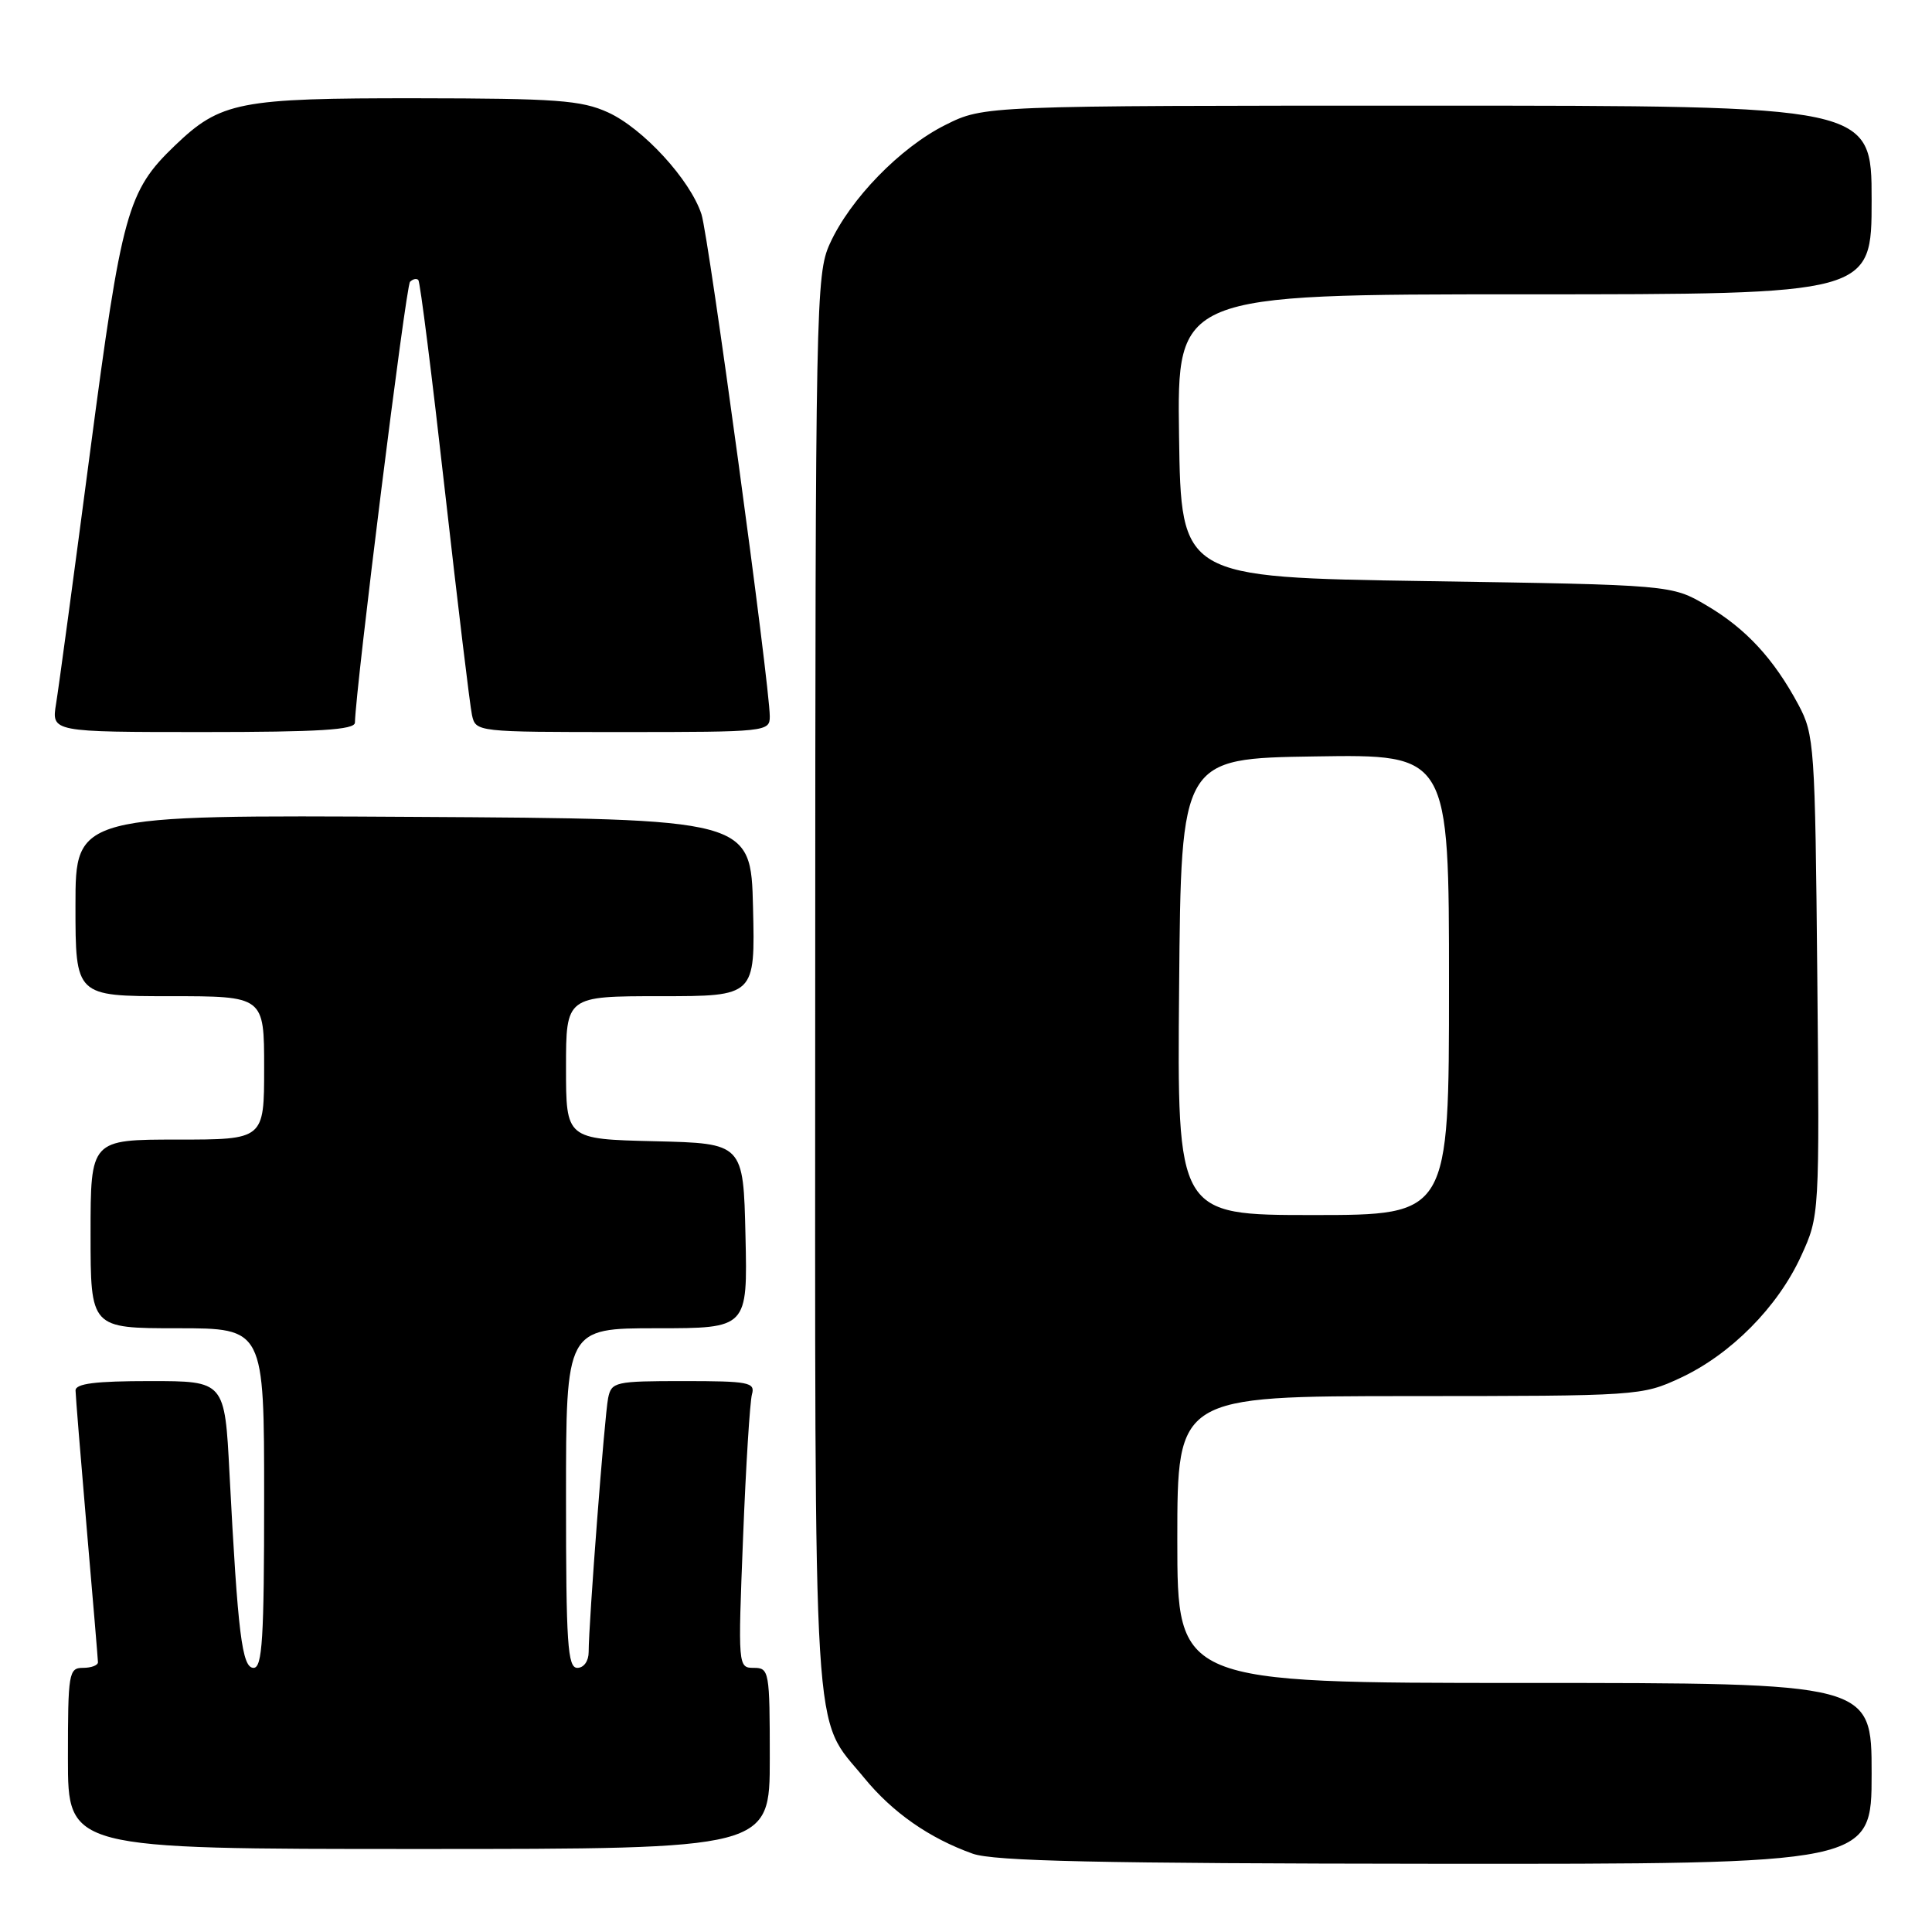 <?xml version="1.0" encoding="UTF-8" standalone="no"?>
<!DOCTYPE svg PUBLIC "-//W3C//DTD SVG 1.1//EN" "http://www.w3.org/Graphics/SVG/1.1/DTD/svg11.dtd" >
<svg xmlns="http://www.w3.org/2000/svg" xmlns:xlink="http://www.w3.org/1999/xlink" version="1.1" viewBox="0 0 256 256">
 <g >
 <path fill="currentColor"
d=" M 248.00 235.00 C 248.00 223.00 248.00 223.00 202.00 223.00 C 156.00 223.00 156.00 223.00 156.00 204.00 C 156.00 185.00 156.00 185.00 186.75 184.99 C 217.12 184.98 217.56 184.95 222.66 182.58 C 229.34 179.47 235.57 173.18 238.65 166.44 C 241.10 161.09 241.10 161.09 240.80 129.30 C 240.51 98.74 240.41 97.34 238.30 93.38 C 235.03 87.28 231.34 83.29 226.14 80.23 C 221.50 77.50 221.50 77.50 189.00 77.00 C 156.50 76.50 156.50 76.50 156.23 57.75 C 155.96 39.00 155.96 39.00 201.98 39.00 C 248.00 39.00 248.00 39.00 248.00 26.50 C 248.00 14.00 248.00 14.00 189.20 14.00 C 130.39 14.00 130.39 14.00 125.28 16.55 C 119.30 19.53 112.64 26.37 109.95 32.31 C 108.12 36.33 108.04 40.26 108.02 130.28 C 108.00 233.96 107.58 227.11 114.52 235.59 C 118.27 240.17 123.14 243.57 128.88 245.62 C 131.68 246.62 145.65 246.92 190.25 246.96 C 248.00 247.00 248.00 247.00 248.00 235.00 Z  M 102.00 233.00 C 102.00 221.45 101.92 221.00 99.89 221.00 C 97.79 221.00 97.78 220.86 98.46 203.75 C 98.83 194.26 99.37 185.71 99.64 184.75 C 100.09 183.17 99.20 183.00 90.59 183.00 C 81.49 183.00 81.02 183.11 80.58 185.25 C 80.11 187.55 78.00 215.10 78.00 218.90 C 78.00 220.10 77.36 221.00 76.50 221.00 C 75.21 221.00 75.00 217.83 75.00 198.50 C 75.00 176.00 75.00 176.00 87.03 176.00 C 99.06 176.00 99.06 176.00 98.78 163.75 C 98.50 151.50 98.50 151.50 86.75 151.22 C 75.00 150.94 75.00 150.94 75.00 141.47 C 75.00 132.00 75.00 132.00 87.53 132.00 C 100.06 132.00 100.06 132.00 99.78 120.25 C 99.50 108.50 99.50 108.50 54.75 108.24 C 10.00 107.98 10.00 107.98 10.00 119.99 C 10.00 132.00 10.00 132.00 22.50 132.00 C 35.00 132.00 35.00 132.00 35.00 141.50 C 35.00 151.00 35.00 151.00 23.50 151.00 C 12.00 151.00 12.00 151.00 12.00 163.50 C 12.00 176.00 12.00 176.00 23.50 176.00 C 35.00 176.00 35.00 176.00 35.00 198.50 C 35.00 217.11 34.76 221.00 33.60 221.00 C 32.07 221.00 31.52 216.59 30.41 195.25 C 29.78 183.00 29.78 183.00 19.89 183.00 C 12.64 183.00 10.00 183.33 10.01 184.25 C 10.02 184.94 10.69 193.15 11.49 202.50 C 12.30 211.85 12.97 219.84 12.98 220.25 C 12.99 220.66 12.10 221.00 11.00 221.00 C 9.11 221.00 9.00 221.67 9.00 233.00 C 9.00 245.00 9.00 245.00 55.50 245.00 C 102.00 245.00 102.00 245.00 102.00 233.00 Z  M 47.03 95.75 C 47.13 91.11 53.78 37.88 54.33 37.34 C 54.70 36.97 55.19 36.86 55.43 37.10 C 55.67 37.33 57.25 49.89 58.95 65.01 C 60.66 80.13 62.27 93.51 62.54 94.75 C 63.04 96.99 63.13 97.00 82.52 97.00 C 101.53 97.00 102.00 96.95 102.00 94.94 C 102.00 90.78 93.92 31.40 92.95 28.40 C 91.47 23.83 85.20 17.00 80.56 14.89 C 77.03 13.28 73.73 13.04 55.22 13.02 C 31.66 13.00 29.24 13.47 23.16 19.30 C 16.89 25.32 16.14 28.02 11.94 59.86 C 9.80 76.16 7.77 91.19 7.43 93.25 C 6.82 97.00 6.82 97.00 26.91 97.00 C 42.30 97.00 47.01 96.71 47.03 95.75 Z  M 156.24 130.75 C 156.50 100.50 156.50 100.50 174.25 100.23 C 192.00 99.95 192.00 99.95 192.00 130.48 C 192.00 161.00 192.00 161.00 173.99 161.00 C 155.97 161.00 155.97 161.00 156.24 130.75 Z "/>
</g>
</svg>